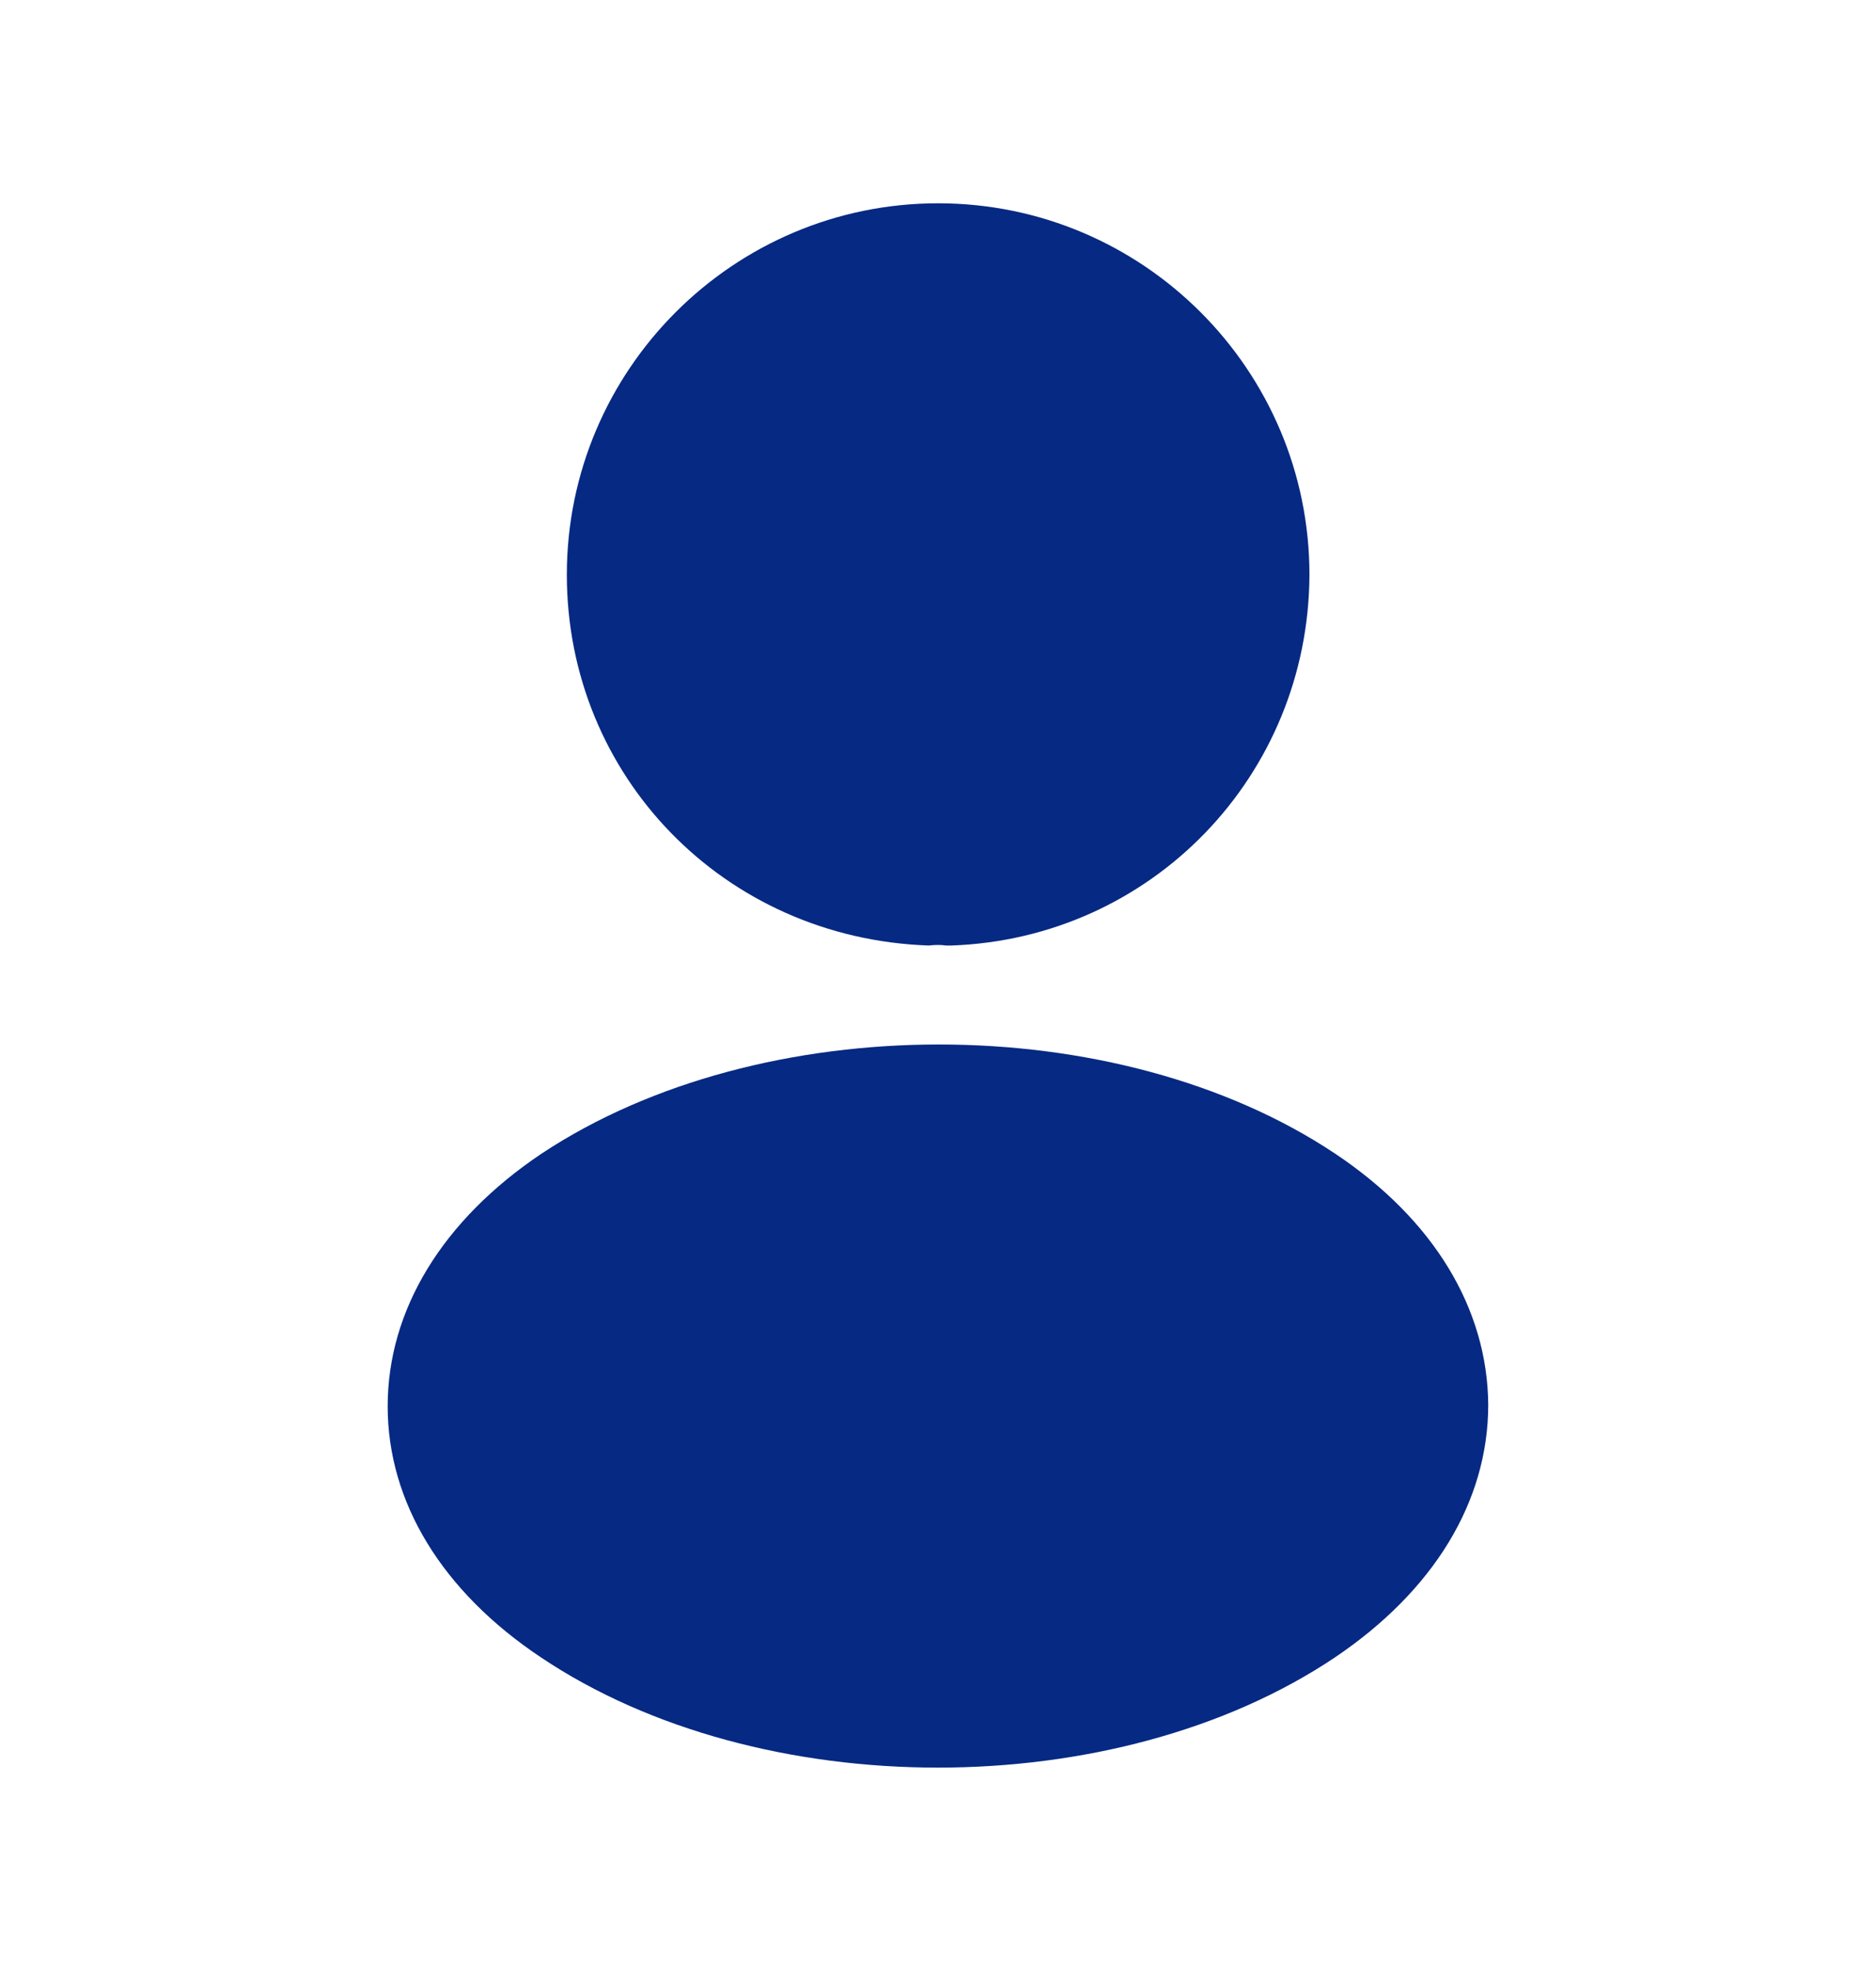 <svg width="20" height="21" viewBox="0 0 20 21" fill="none" xmlns="http://www.w3.org/2000/svg">
<path d="M10.001 2.166C7.818 2.166 6.043 3.941 6.043 6.124C6.043 8.266 7.718 9.999 9.901 10.074C9.968 10.066 10.035 10.066 10.085 10.074C10.101 10.074 10.11 10.074 10.126 10.074C10.135 10.074 10.135 10.074 10.143 10.074C12.276 9.999 13.951 8.266 13.96 6.124C13.96 3.941 12.185 2.166 10.001 2.166Z" fill="#062983"/>
<path d="M14.233 12.291C11.908 10.741 8.116 10.741 5.774 12.291C4.716 13 4.133 13.958 4.133 14.983C4.133 16.008 4.716 16.958 5.766 17.658C6.933 18.441 8.466 18.833 9.999 18.833C11.533 18.833 13.066 18.441 14.233 17.658C15.283 16.95 15.866 16 15.866 14.966C15.858 13.941 15.283 12.991 14.233 12.291Z" fill="#062983"/>
</svg>
